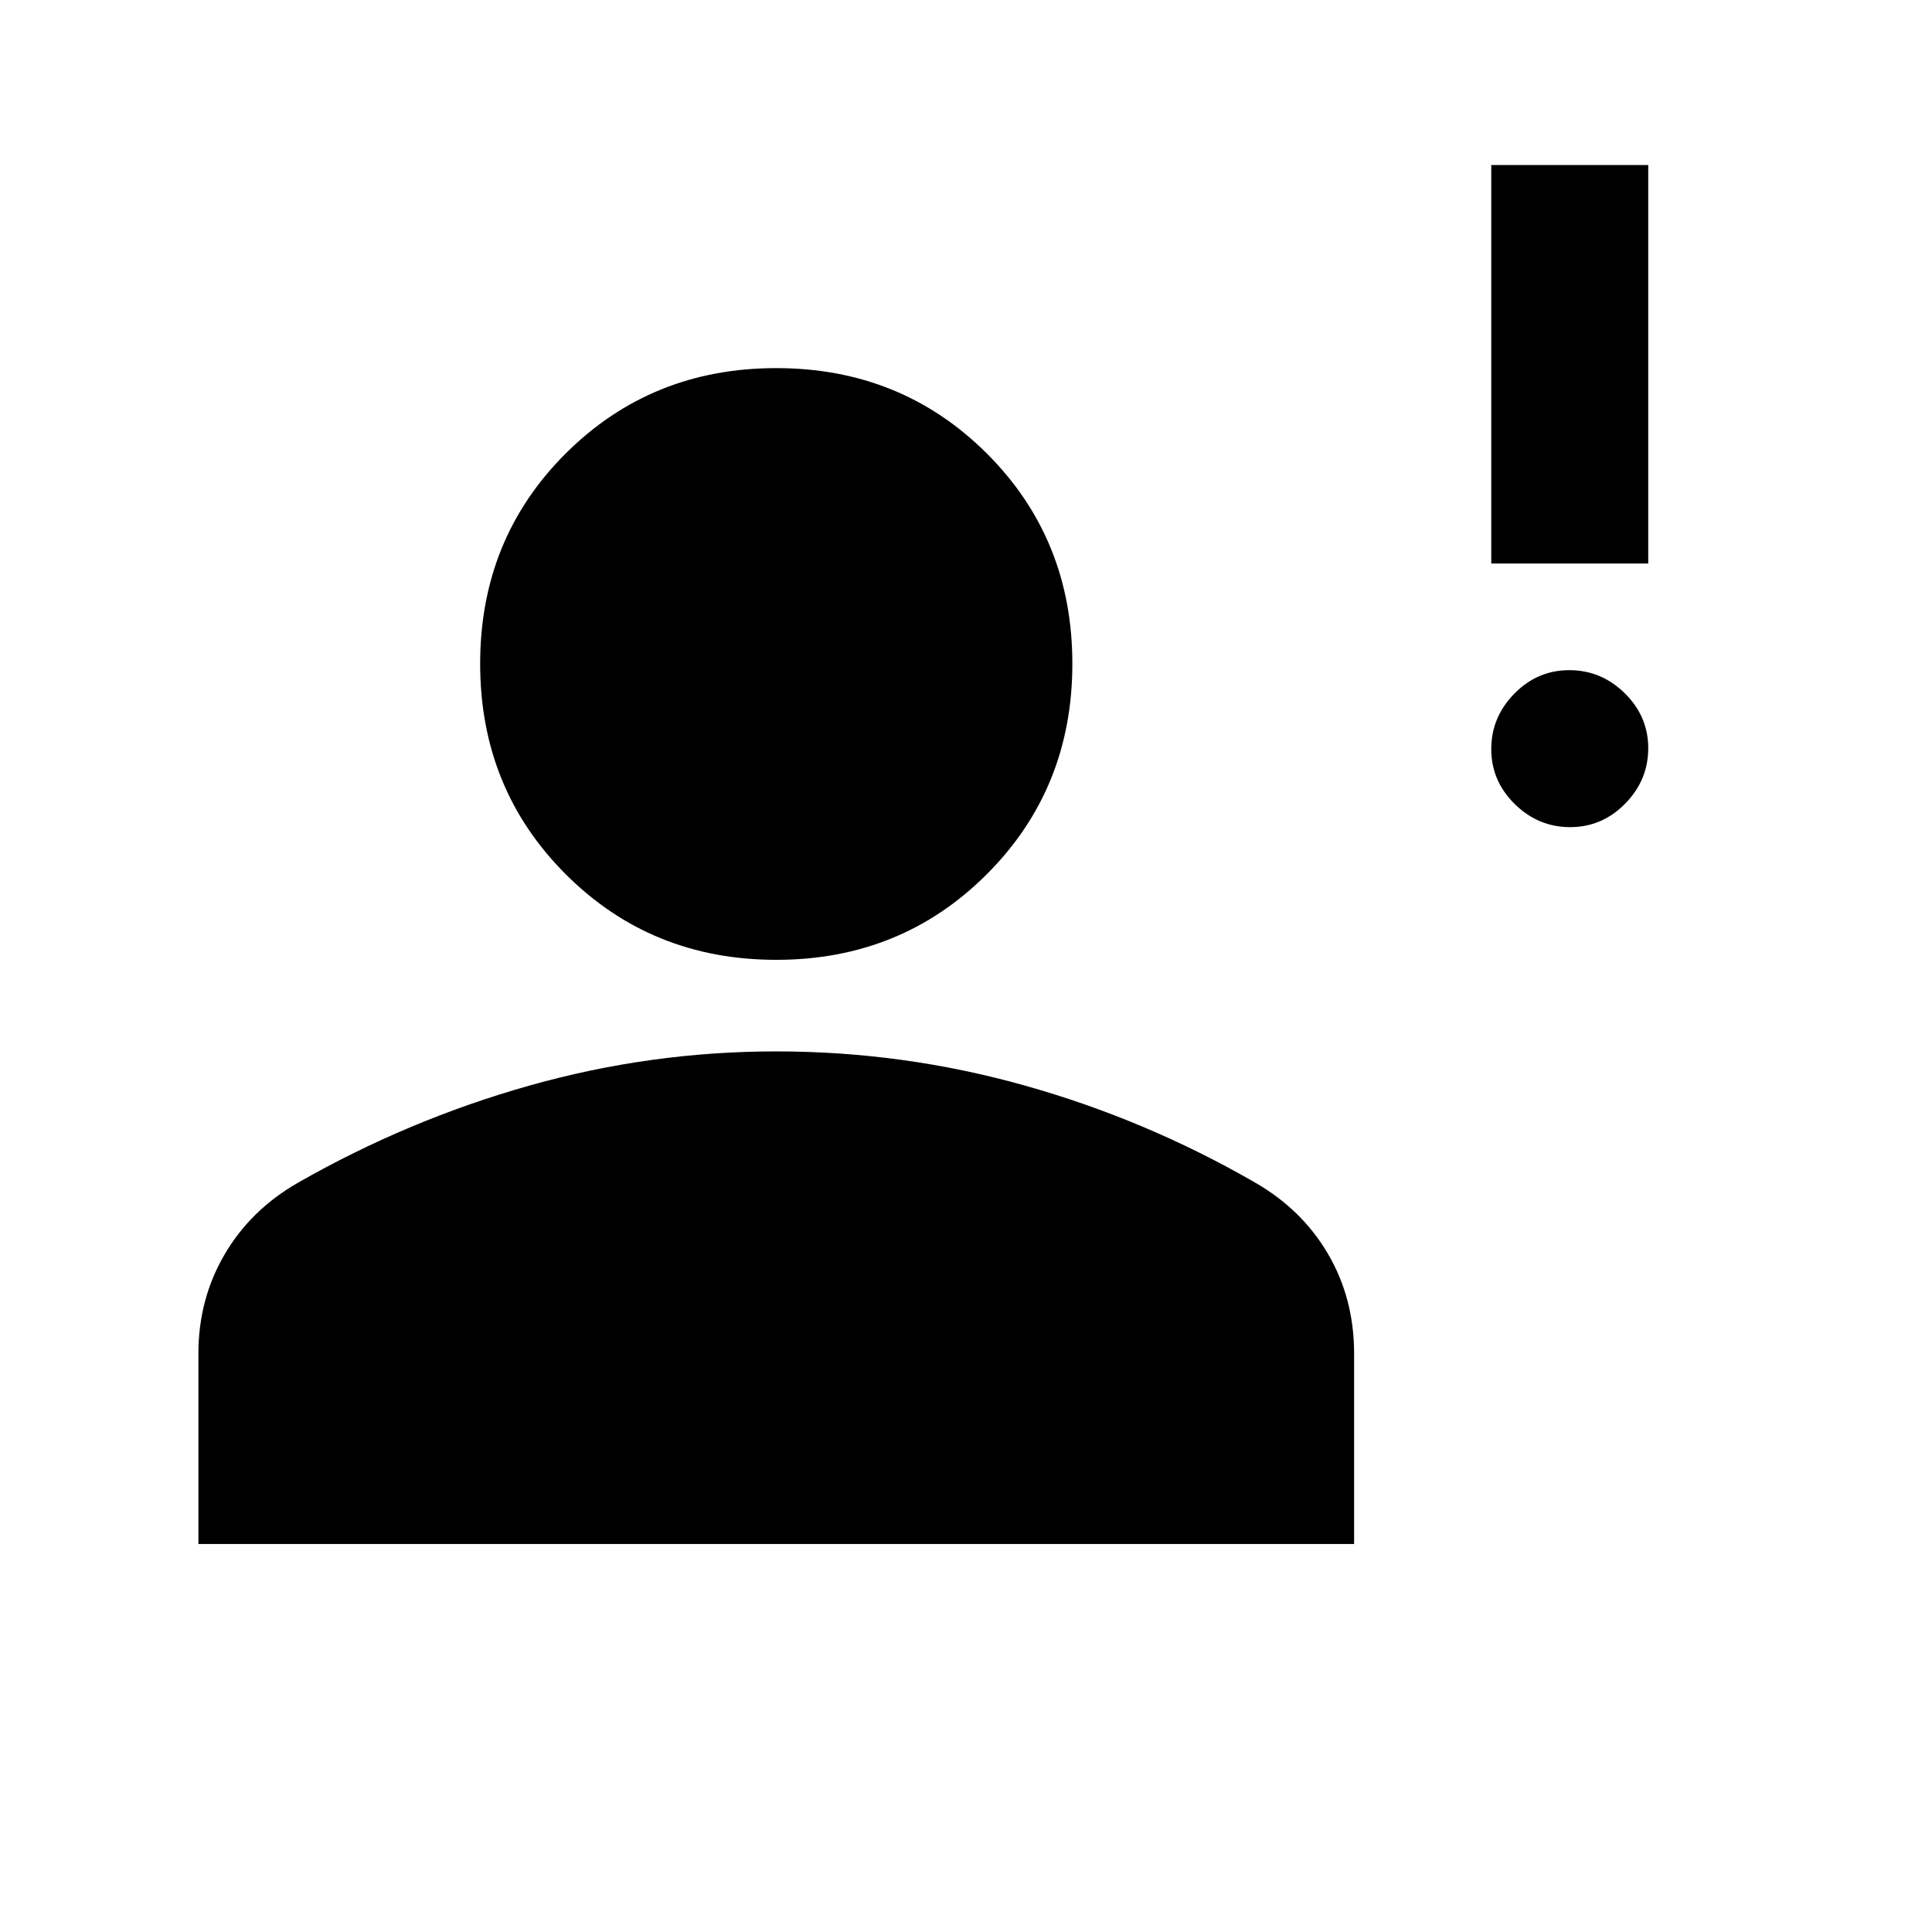 <svg xmlns="http://www.w3.org/2000/svg" height="20" viewBox="0 -960 960 960" width="20"><path d="M780.211-549q-15.863 0-27.537-11.463Q741-571.927 741-587.789q0-15.863 11.463-27.537Q763.927-627 779.789-627q15.863 0 27.537 11.463Q819-604.073 819-588.211q0 15.863-11.463 27.537Q796.073-549 780.211-549ZM741-680v-198h78v198h-78ZM385.717-483.065q-62.087 0-104.608-42.522-42.522-42.522-42.522-104.609 0-62.087 42.522-104.489 42.521-42.402 104.608-42.402t104.609 42.402q42.522 42.402 42.522 104.489t-42.522 104.609q-42.522 42.522-104.609 42.522ZM98.587-192.804v-94.609q0-27.005 12.992-49.229 12.993-22.225 36.551-35.706 54.718-31.239 114.914-48.228 60.197-16.989 122.673-16.989 62.935 0 123.142 16.869 60.206 16.87 114.445 48.109 23.559 13.447 36.552 35.605 12.992 22.158 12.992 49.556v94.622H98.587Z"/></svg>